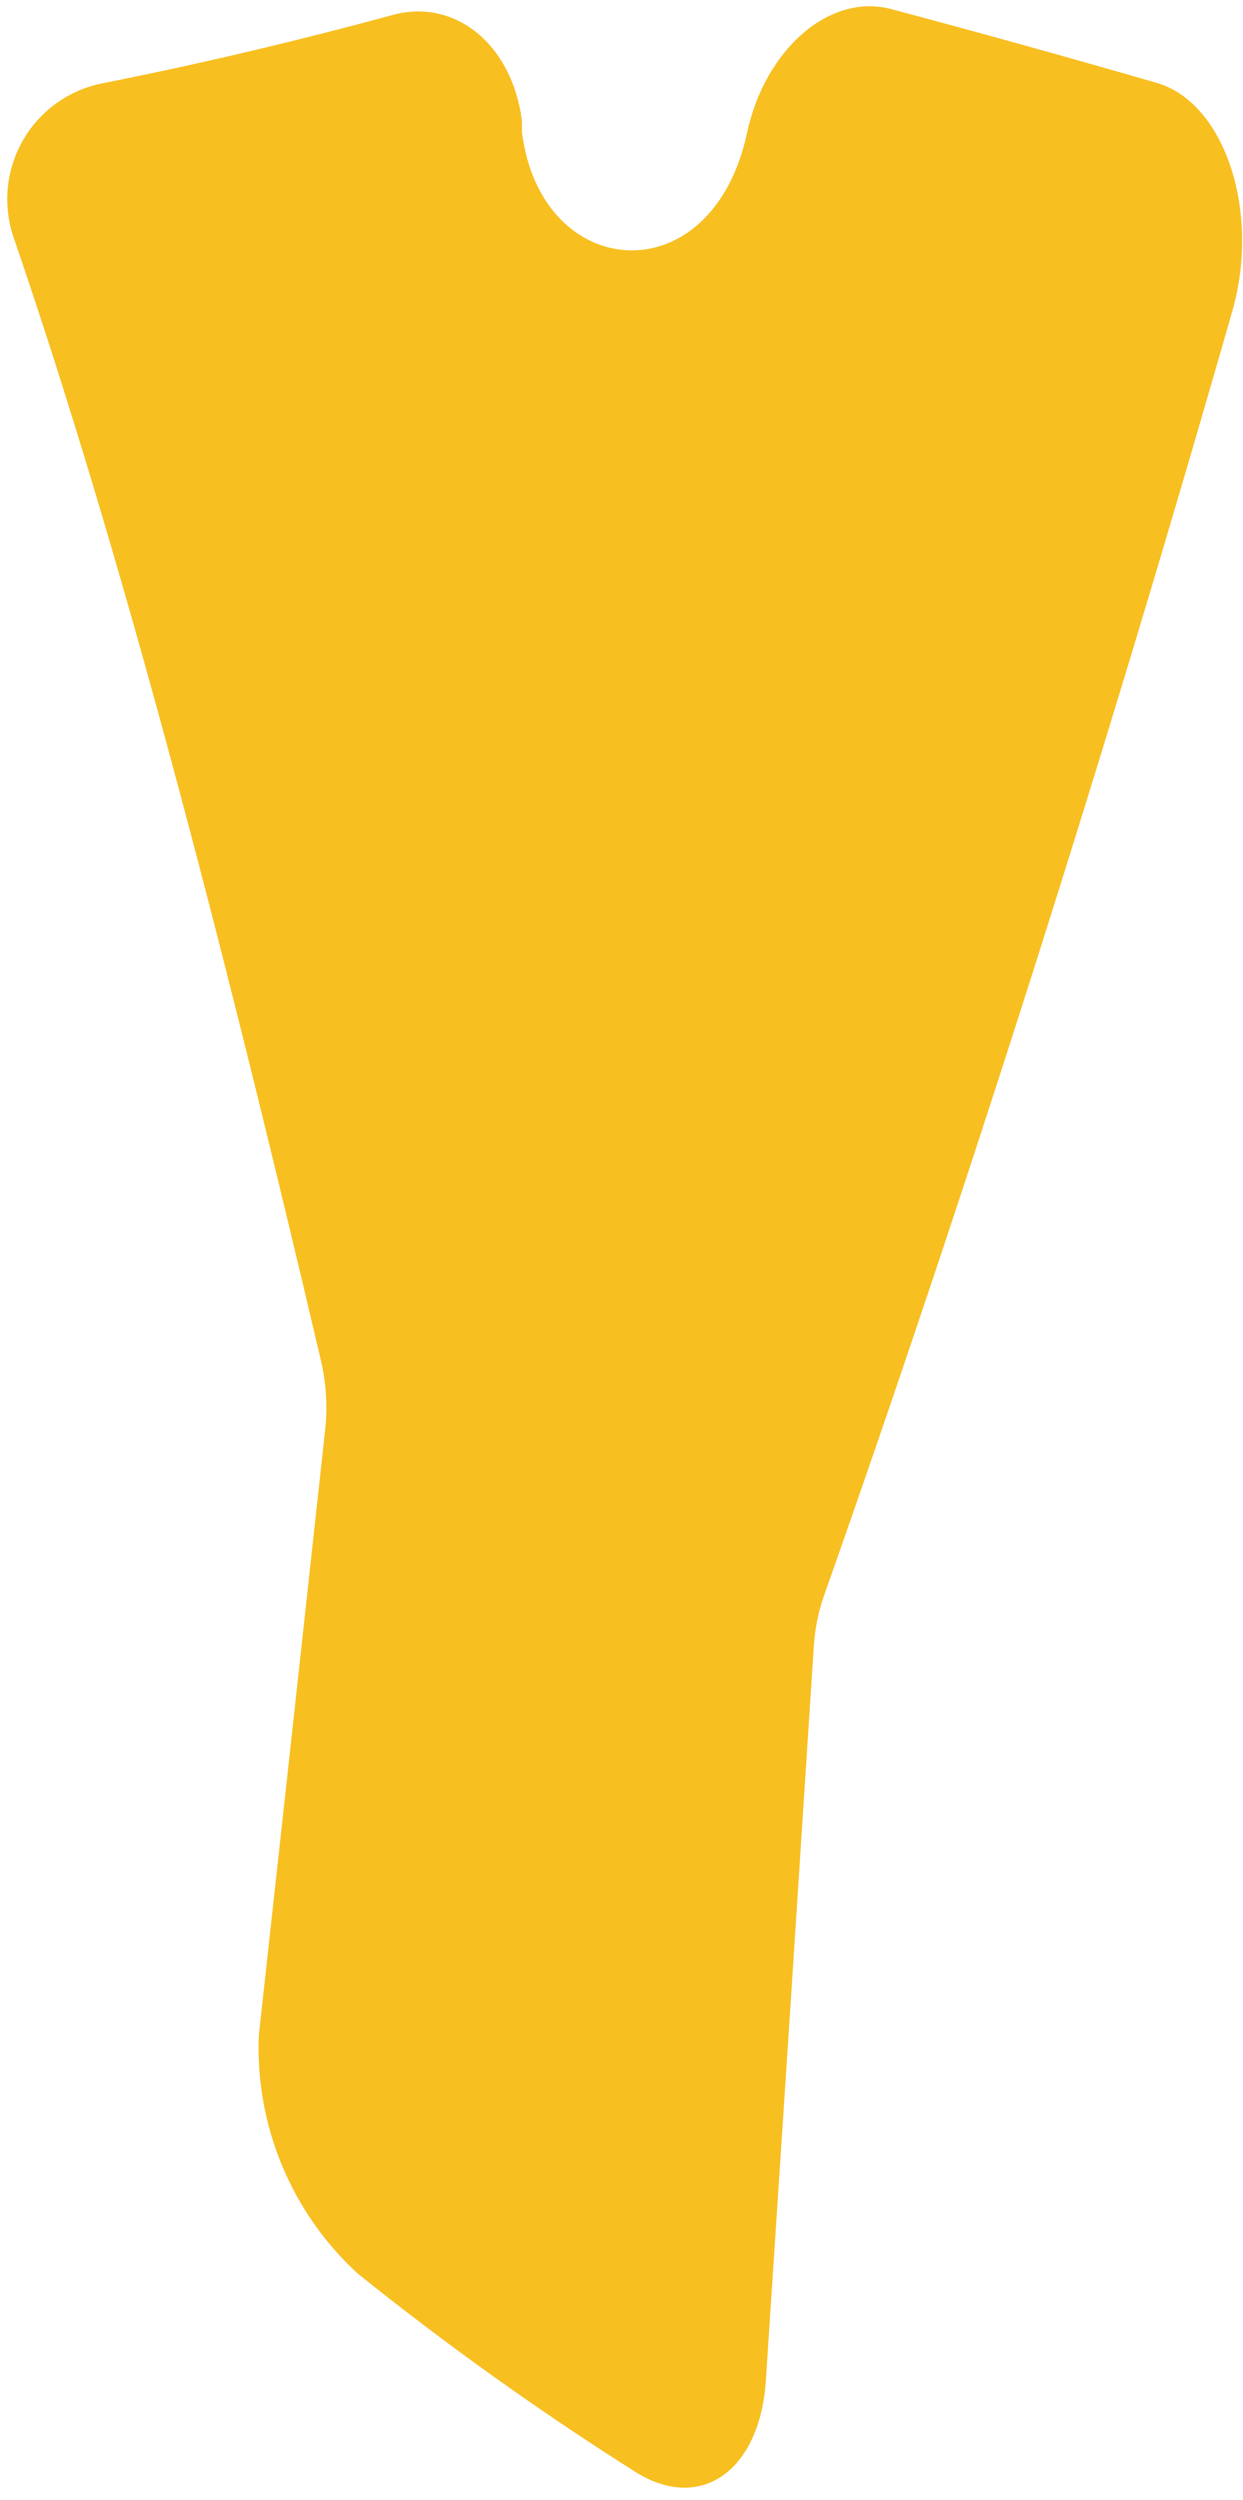 <svg width="101" height="203" viewBox="0 0 101 203" fill="none" xmlns="http://www.w3.org/2000/svg">
<path id="Vector" d="M66.126 133.692C64.844 153.549 63.545 173.422 62.229 193.313C61.748 200.645 56.915 204.095 51.575 200.695C43.771 195.763 36.252 190.393 29.052 184.611C26.392 182.168 24.295 179.173 22.91 175.833C21.524 172.494 20.882 168.892 21.03 165.278C22.835 148.906 24.64 132.441 26.445 115.882C26.619 114.021 26.482 112.143 26.041 110.326C17.942 75.823 9.945 45.074 1.164 19.45C0.693 18.148 0.508 16.759 0.623 15.379C0.738 13.998 1.15 12.659 1.831 11.454C2.511 10.248 3.444 9.205 4.566 8.396C5.687 7.586 6.97 7.03 8.326 6.765C16.087 5.226 23.923 3.382 31.836 1.234C36.897 -0.187 41.604 3.517 42.414 9.835V10.748C43.958 22.976 57.876 24.067 60.711 10.748C62.179 3.999 67.392 -0.567 72.377 0.727C79.547 2.638 86.735 4.634 93.939 6.714C99.506 8.287 102.442 17.141 100.139 25.234C89.485 62.453 78.274 97.514 66.962 129.557C66.493 130.89 66.212 132.282 66.126 133.692Z" fill="#F8BF21"/>
</svg>
